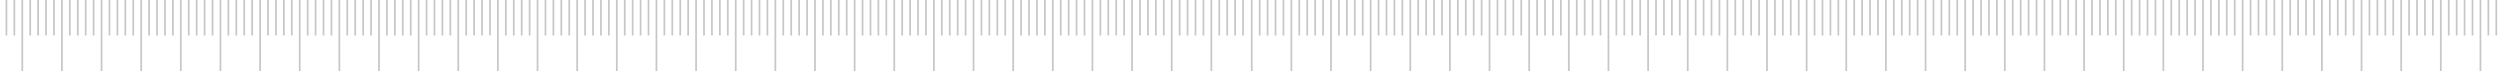 <svg width="1440" height="41" viewBox="0 0 1440 41" fill="none" xmlns="http://www.w3.org/2000/svg">
<path d="M-10 -7V41M-5.434 -7L-5.434 20.429M-0.868 -7L-0.868 20.429M3.698 -7L3.698 20.429M8.264 -7V20.429M12.83 -7V41M17.396 -7V20.429M21.962 -7V20.429M26.528 -7V20.429M31.094 -7V20.429M35.66 -7V41M40.226 -7V20.429M44.792 -7V20.429M49.358 -7V20.429M53.925 -7V20.429M58.491 -7V41M63.057 -7V20.429M67.623 -7V20.429M72.189 -7V20.429M76.755 -7V20.429M81.321 -7V41M85.887 -7V20.429M90.453 -7V20.429M95.019 -7V20.429M99.585 -7V20.429M104.151 -7V41M108.717 -7V20.429M113.283 -7V20.429M117.849 -7V20.429M122.415 -7V20.429M126.981 -7V41M131.547 -7V20.429M136.113 -7V20.429M140.679 -7V20.429M145.245 -7V20.429M149.811 -7V41M154.377 -7V20.429M158.943 -7V20.429M163.509 -7V20.429M168.075 -7V20.429M172.641 -7V41M177.208 -7V20.429M181.774 -7V20.429M186.34 -7V20.429M190.906 -7V20.429M195.472 -7V41M200.038 -7V20.429M204.604 -7V20.429M209.17 -7V20.429M213.736 -7V20.429M218.302 -7V41M222.868 -7V20.429M227.434 -7V20.429M232 -7V20.429M236.566 -7V20.429M241.132 -7V41M245.698 -7V20.429M250.264 -7V20.429M254.83 -7V20.429M259.396 -7V20.429M263.962 -7V41M268.528 -7V20.429M273.094 -7V20.429M277.66 -7V20.429M282.226 -7V20.429M286.792 -7V41M291.358 -7V20.429M295.924 -7V20.429M300.491 -7V20.429M305.057 -7V20.429M309.623 -7V41M314.189 -7V20.429M318.755 -7V20.429M323.321 -7V20.429M327.887 -7V20.429M332.453 -7V41M337.019 -7V20.429M341.585 -7V20.429M346.151 -7V20.429M350.717 -7V20.429M355.283 -7V41M359.849 -7V20.429M364.415 -7V20.429M368.981 -7V20.429M373.547 -7V20.429M378.113 -7V41M382.679 -7V20.429M387.245 -7V20.429M391.811 -7V20.429M396.377 -7V20.429M400.943 -7V41M405.509 -7V20.429M410.075 -7V20.429M414.641 -7V20.429M419.207 -7V20.429M423.774 -7V41M428.34 -7V20.429M432.906 -7V20.429M437.472 -7V20.429M442.038 -7V20.429M446.604 -7V41M451.17 -7V20.429M455.736 -7V20.429M460.302 -7V20.429M464.868 -7V20.429M469.434 -7V41M474 -7V20.429M478.566 -7V20.429M483.132 -7V20.429M487.698 -7V20.429M492.264 -7V41M496.83 -7V20.429M501.396 -7V20.429M505.962 -7V20.429M510.528 -7V20.429M515.094 -7V41M519.66 -7V20.429M524.226 -7V20.429M528.792 -7V20.429M533.358 -7V20.429M537.924 -7V41M542.49 -7V20.429M547.057 -7V20.429M551.623 -7V20.429M556.189 -7V20.429M560.755 -7V41M565.321 -7V20.429M569.887 -7V20.429M574.453 -7V20.429M579.019 -7V20.429M583.585 -7V41M588.151 -7V20.429M592.717 -7V20.429M597.283 -7V20.429M601.849 -7V20.429M606.415 -7V41M610.981 -7V20.429M615.547 -7V20.429M620.113 -7V20.429M624.679 -7V20.429M629.245 -7V41M633.811 -7V20.429M638.377 -7V20.429M642.943 -7V20.429M647.509 -7V20.429M652.075 -7V41M656.641 -7V20.429M661.207 -7V20.429M665.773 -7V20.429M670.34 -7V20.429M674.906 -7V41M679.472 -7V20.429M684.038 -7V20.429M688.604 -7V20.429M693.17 -7V20.429M697.736 -7V41M702.302 -7V20.429M706.868 -7V20.429M711.434 -7V20.429M716 -7V20.429M721 -7V41M725.566 -7V20.429M730.132 -7V20.429M734.698 -7V20.429M739.264 -7V20.429M743.83 -7V41M748.396 -7V20.429M752.962 -7V20.429M757.528 -7V20.429M762.094 -7V20.429M766.66 -7V41M771.226 -7V20.429M775.792 -7V20.429M780.358 -7V20.429M784.924 -7V20.429M789.491 -7V41M794.057 -7V20.429M798.623 -7V20.429M803.189 -7V20.429M807.755 -7V20.429M812.321 -7V41M816.887 -7V20.429M821.453 -7V20.429M826.019 -7V20.429M830.585 -7V20.429M835.151 -7V41M839.717 -7V20.429M844.283 -7V20.429M848.849 -7V20.429M853.415 -7V20.429M857.981 -7V41M862.547 -7V20.429M867.113 -7V20.429M871.679 -7V20.429M876.245 -7V20.429M880.811 -7V41M885.377 -7V20.429M889.943 -7V20.429M894.509 -7V20.429M899.075 -7V20.429M903.641 -7V41M908.208 -7V20.429M912.774 -7V20.429M917.34 -7V20.429M921.906 -7V20.429M926.472 -7V41M931.038 -7V20.429M935.604 -7V20.429M940.17 -7V20.429M944.736 -7V20.429M949.302 -7V41M953.868 -7V20.429M958.434 -7V20.429M963 -7V20.429M967.566 -7V20.429M972.132 -7V41M976.698 -7V20.429M981.264 -7V20.429M985.83 -7V20.429M990.396 -7V20.429M994.962 -7V41M999.528 -7V20.429M1004.09 -7V20.429M1008.66 -7V20.429M1013.23 -7V20.429M1017.79 -7V41M1022.36 -7V20.429M1026.92 -7V20.429M1031.49 -7V20.429M1036.06 -7V20.429M1040.62 -7V41M1045.19 -7V20.429M1049.75 -7V20.429M1054.32 -7V20.429M1058.89 -7V20.429M1063.45 -7V41M1068.02 -7V20.429M1072.58 -7V20.429M1077.15 -7V20.429M1081.72 -7V20.429M1086.28 -7V41M1090.85 -7V20.429M1095.42 -7V20.429M1099.98 -7V20.429M1104.55 -7V20.429M1109.11 -7V41M1113.68 -7V20.429M1118.25 -7V20.429M1122.81 -7V20.429M1127.38 -7V20.429M1131.94 -7V41M1136.51 -7V20.429M1141.08 -7V20.429M1145.64 -7V20.429M1150.21 -7V20.429M1154.77 -7V41M1159.34 -7V20.429M1163.91 -7V20.429M1168.47 -7V20.429M1173.04 -7V20.429M1177.6 -7V41M1182.17 -7V20.429M1186.74 -7V20.429M1191.3 -7V20.429M1195.87 -7V20.429M1200.43 -7V41M1205 -7V20.429M1209.57 -7V20.429M1214.13 -7V20.429M1218.7 -7V20.429M1223.26 -7V41M1227.83 -7V20.429M1232.4 -7V20.429M1236.96 -7V20.429M1241.53 -7V20.429M1246.09 -7V41M1250.66 -7V20.429M1255.23 -7V20.429M1259.79 -7V20.429M1264.36 -7V20.429M1268.92 -7V41M1273.49 -7V20.429M1278.06 -7V20.429M1282.62 -7V20.429M1287.19 -7V20.429M1291.75 -7V41M1296.32 -7V20.429M1300.89 -7V20.429M1305.45 -7V20.429M1310.02 -7V20.429M1314.58 -7V41M1319.15 -7V20.429M1323.72 -7V20.429M1328.28 -7V20.429M1332.85 -7V20.429M1337.42 -7V41M1341.98 -7V20.429M1346.55 -7V20.429M1351.11 -7V20.429M1355.68 -7V20.429M1360.25 -7V41M1364.81 -7V20.429M1369.38 -7V20.429M1373.94 -7V20.429M1378.51 -7V20.429M1383.08 -7V41M1387.64 -7V20.429M1392.21 -7V20.429M1396.77 -7V20.429M1401.34 -7V20.429M1405.91 -7V41M1410.47 -7V20.429M1415.04 -7V20.429M1419.6 -7V20.429M1424.17 -7V20.429M1428.74 -7V41M1433.3 -7V20.429M1437.87 -7V20.429M1442.43 -7V20.429M1447 -7V20.429" stroke="#C7C7C7"/>
</svg>
